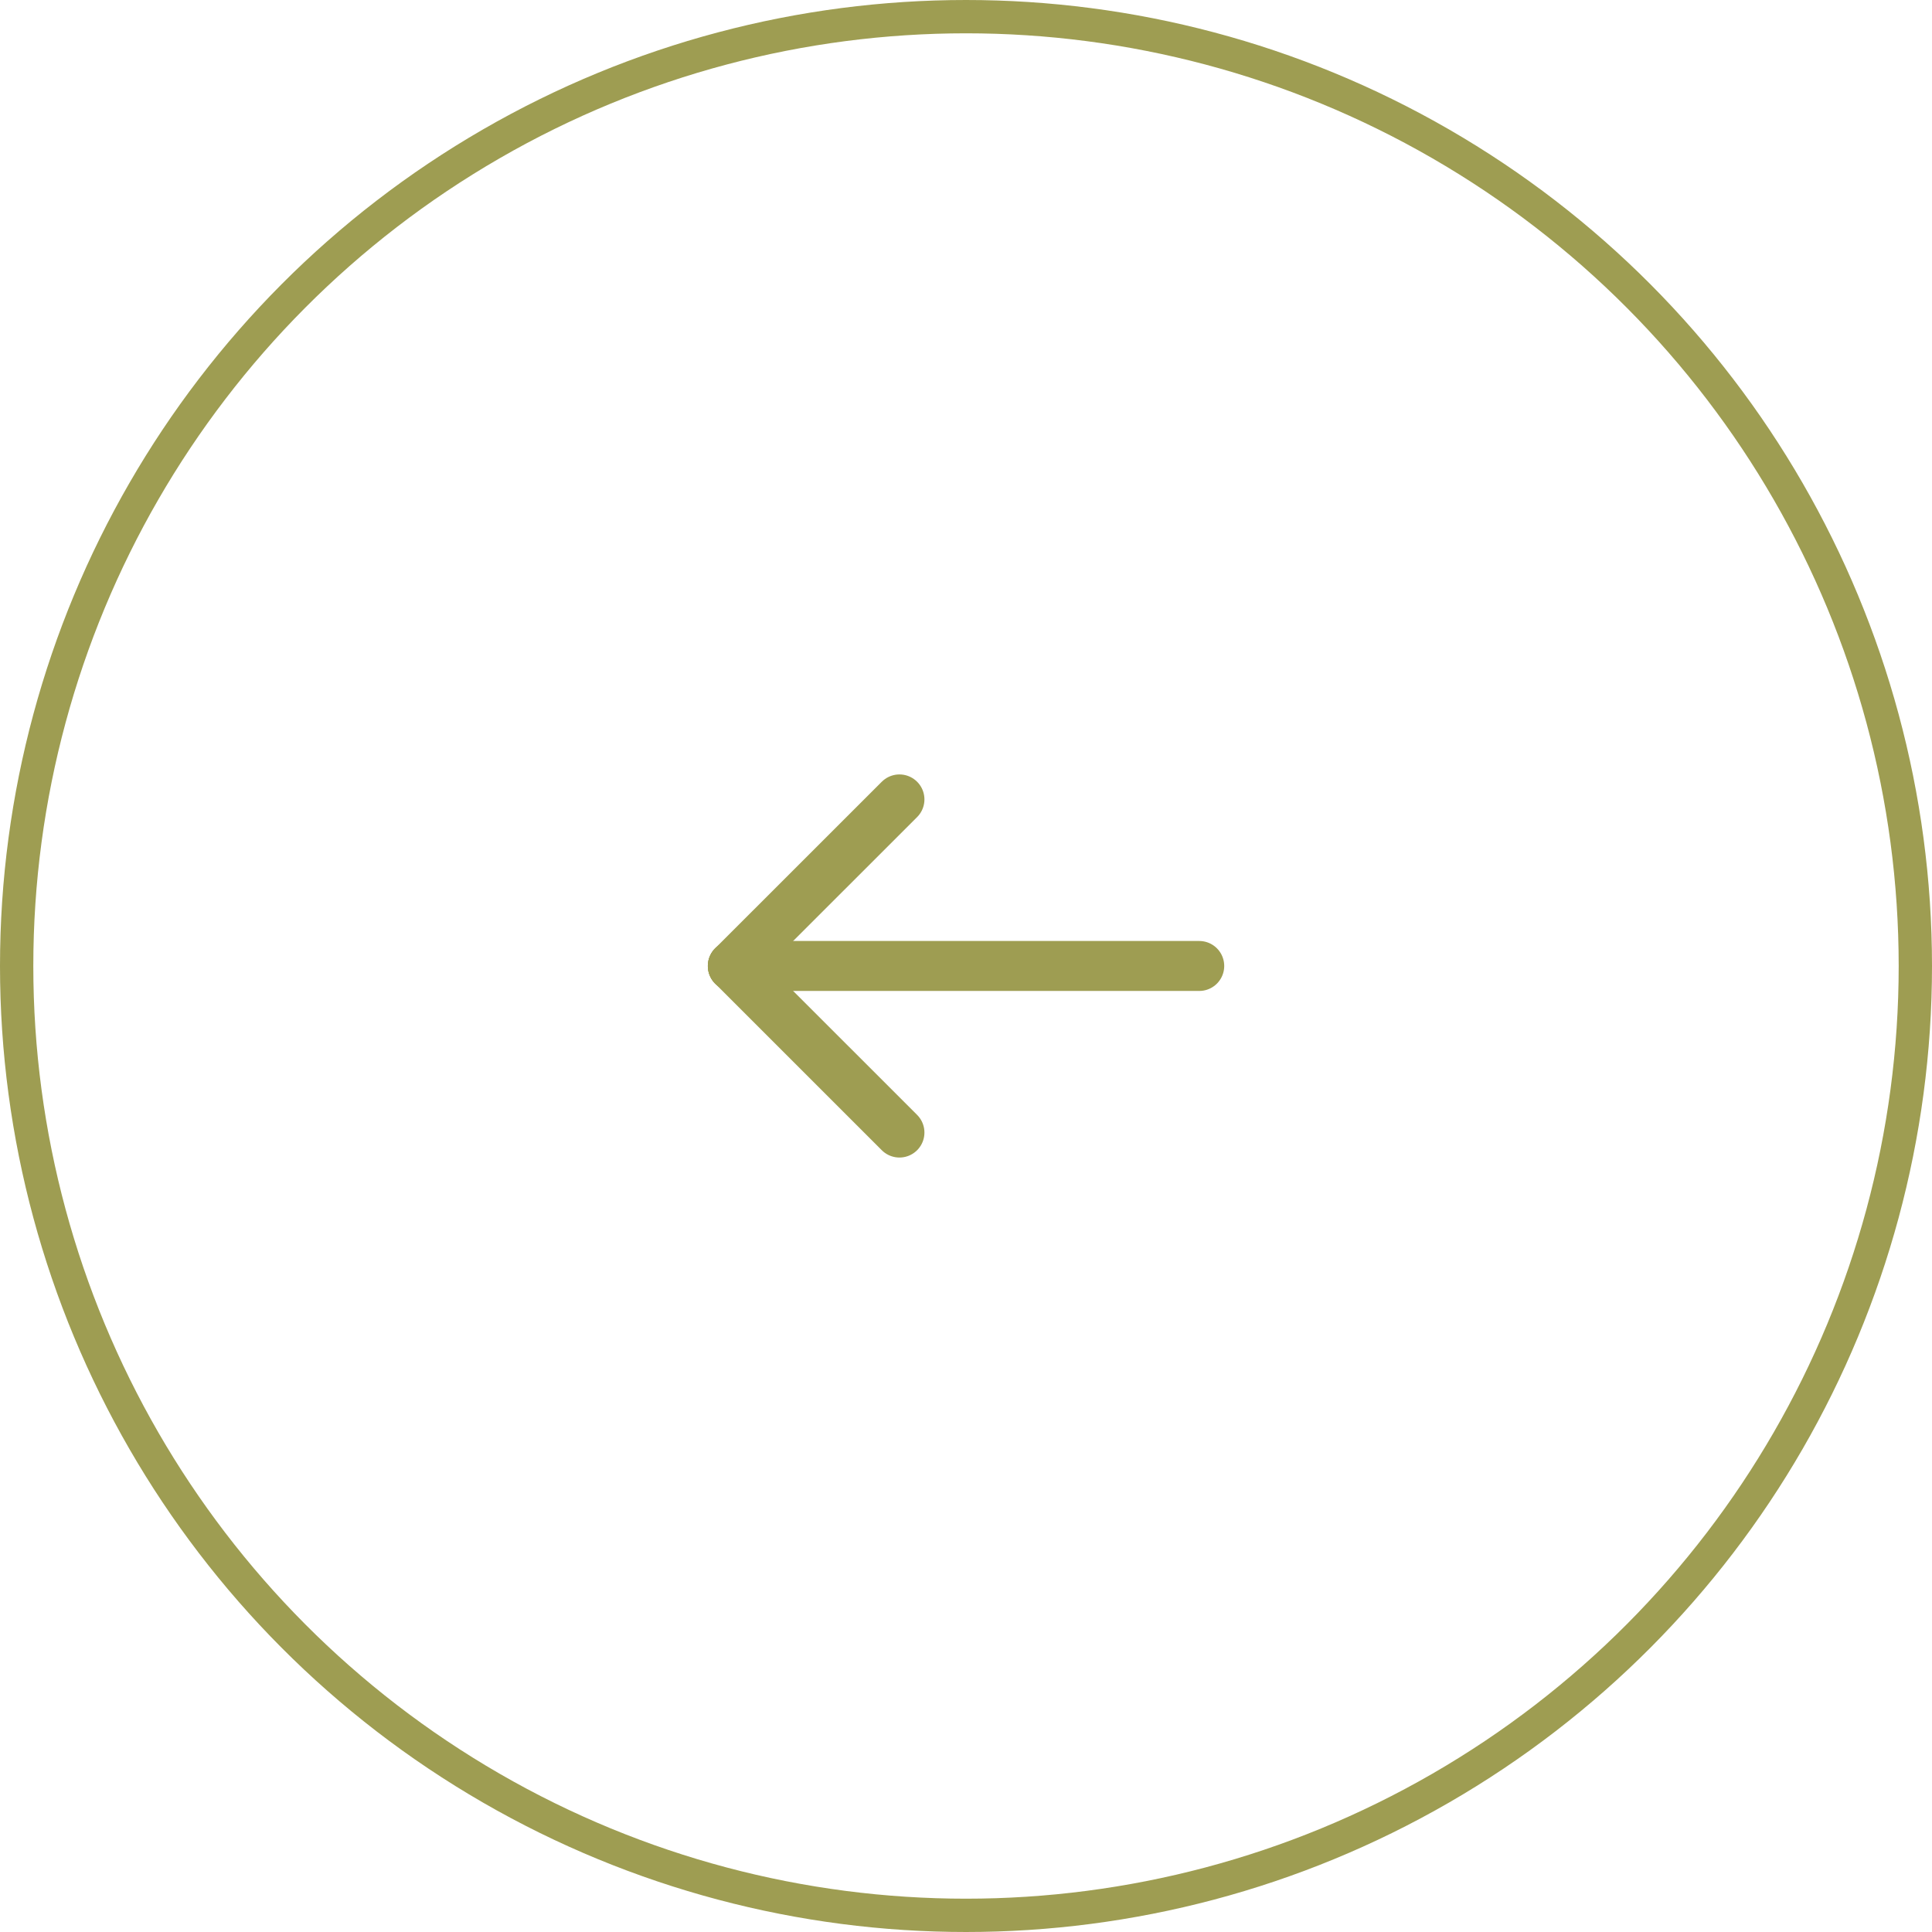 <svg width="58" height="58" viewBox="0 0 58 58" fill="none" xmlns="http://www.w3.org/2000/svg">
<path d="M22 28.999H36.002" stroke="#9E9D52" stroke-width="1.5" stroke-linecap="round" stroke-linejoin="round"/>
<path d="M27.002 34L22 28.999" stroke="#9E9D52" stroke-width="1.5" stroke-linecap="round" stroke-linejoin="round"/>
<path d="M27.002 23.999L22 28.999" stroke="#9E9D52" stroke-width="1.5" stroke-linecap="round" stroke-linejoin="round"/>
<circle r="28.5" transform="matrix(-1 0 0 1 29 29)" stroke="#9E9D52"/>
</svg>
